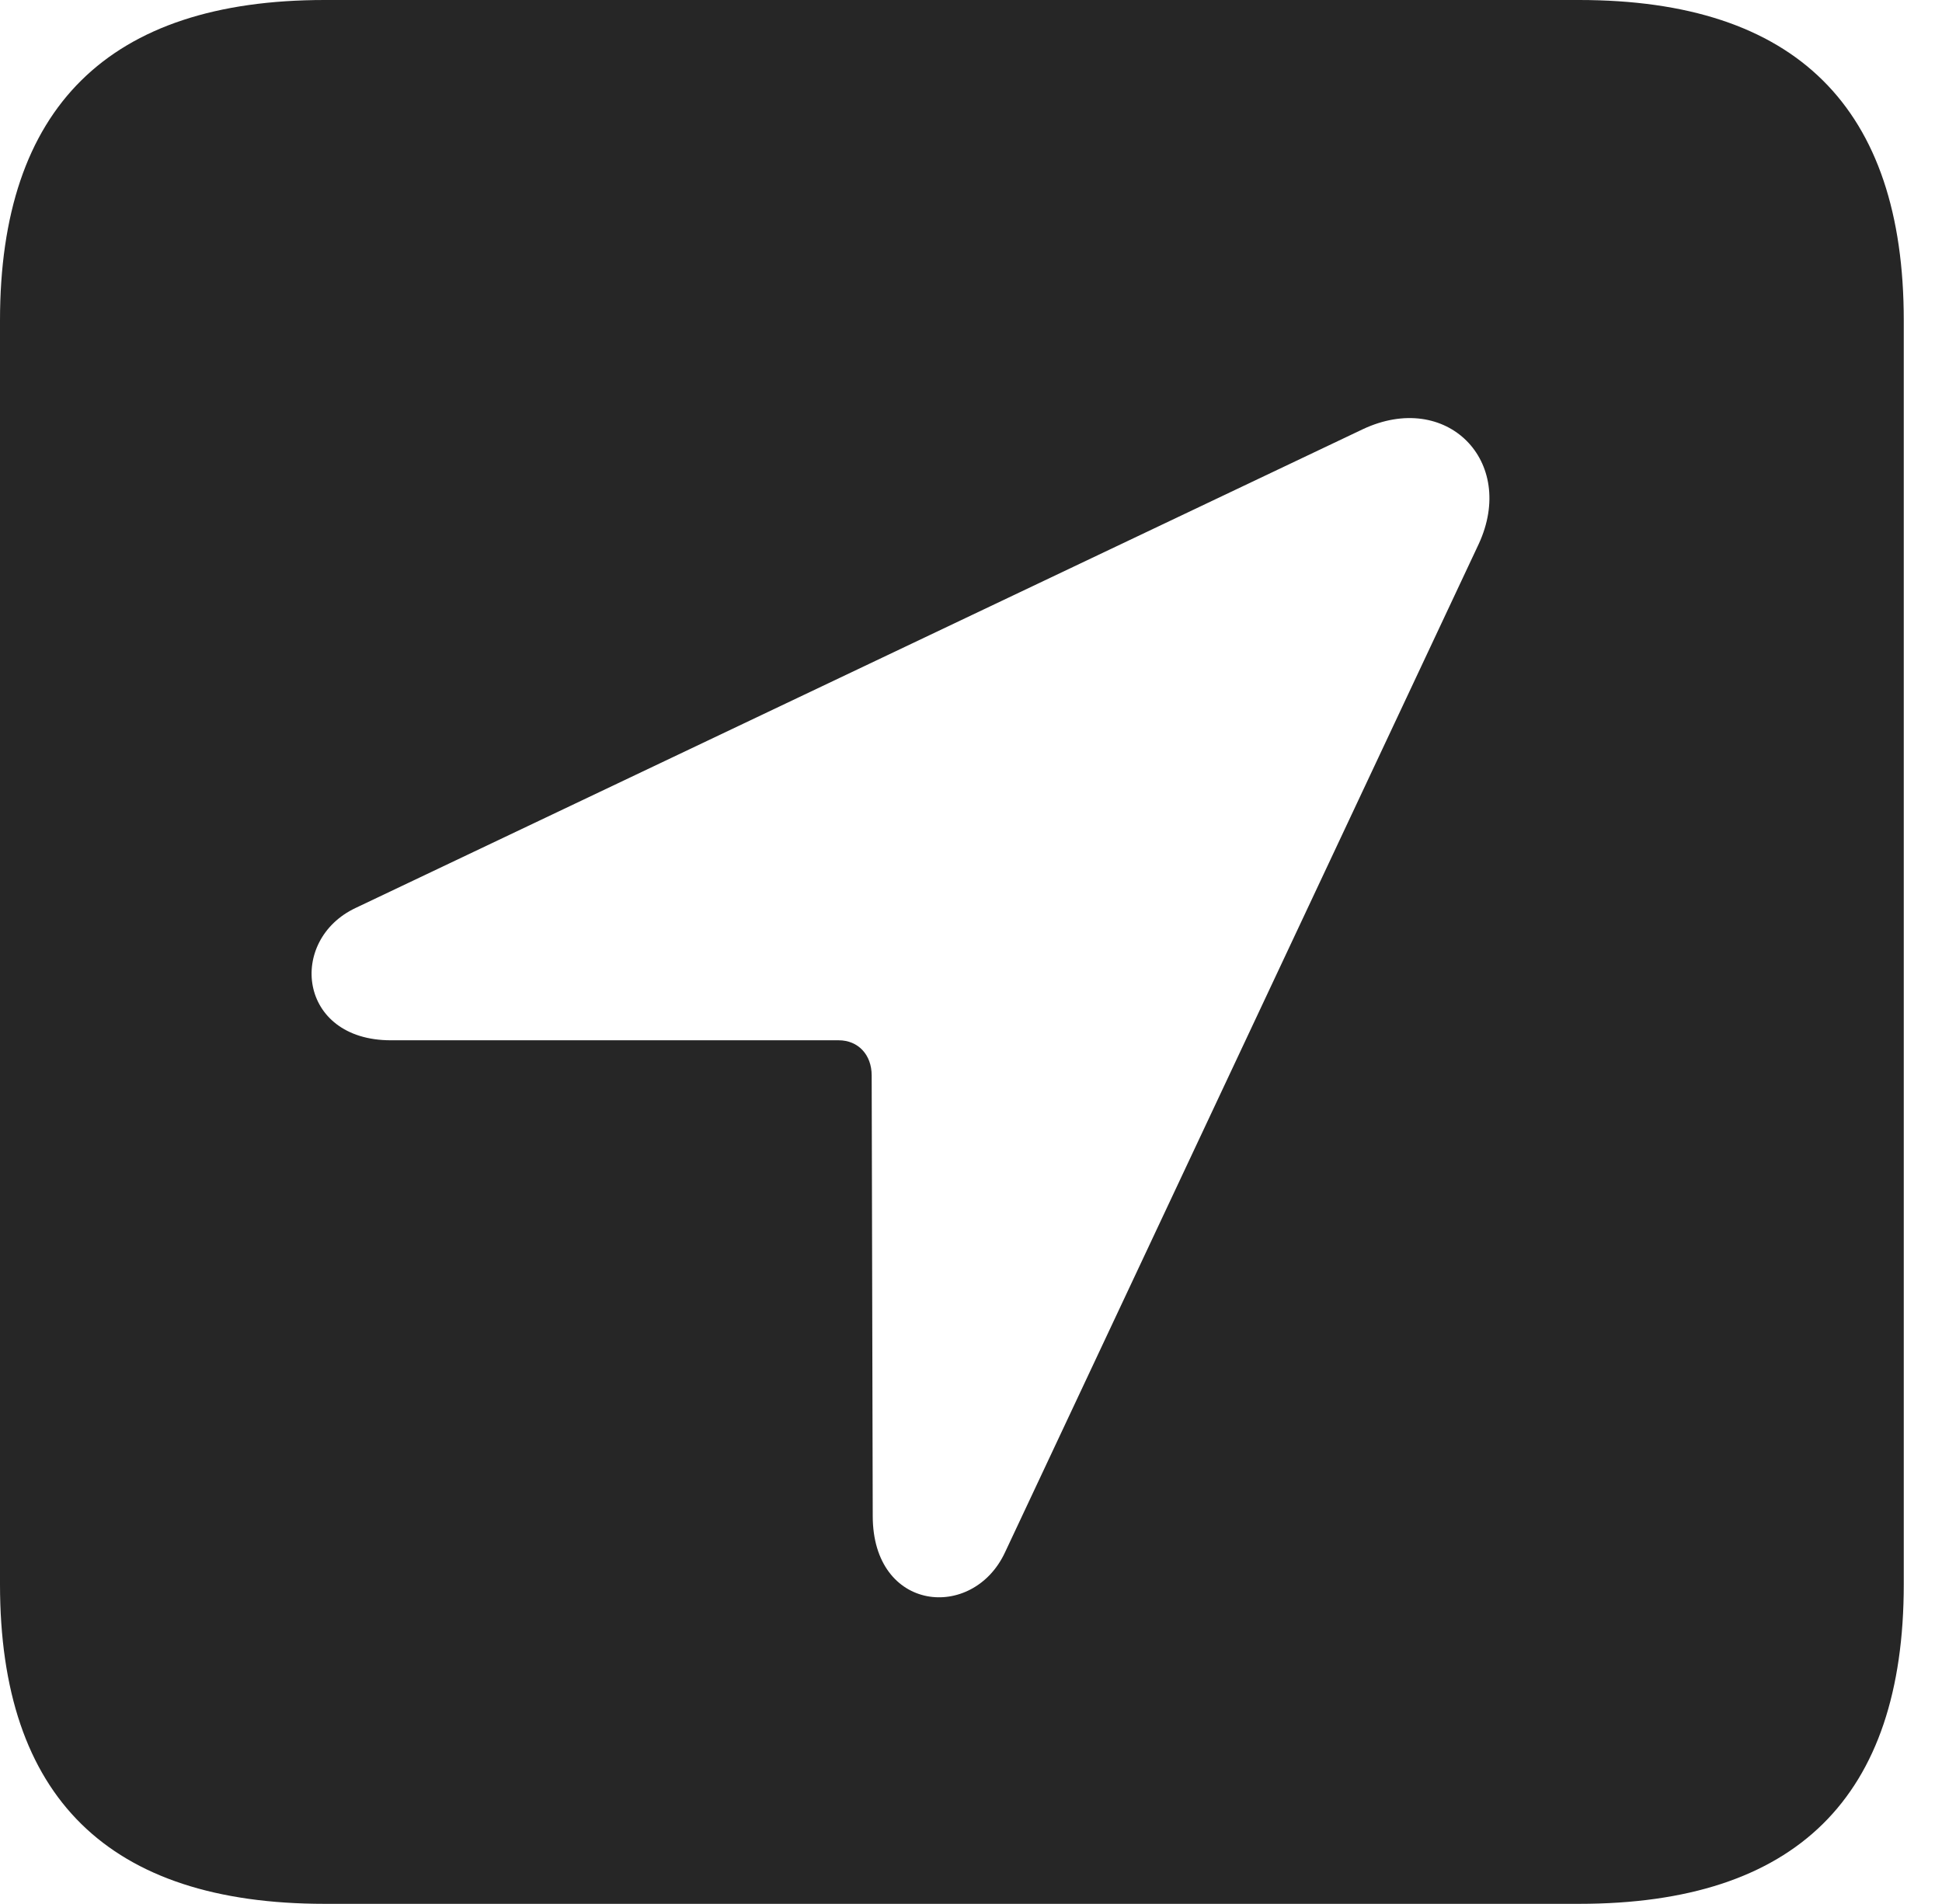 <?xml version="1.0" encoding="UTF-8"?>
<!--Generator: Apple Native CoreSVG 341-->
<!DOCTYPE svg
PUBLIC "-//W3C//DTD SVG 1.1//EN"
       "http://www.w3.org/Graphics/SVG/1.1/DTD/svg11.dtd">
<svg version="1.1" xmlns="http://www.w3.org/2000/svg" xmlns:xlink="http://www.w3.org/1999/xlink" viewBox="0 0 18.34 17.979">
 <g>
  <rect height="17.979" opacity="0" width="18.34" x="0" y="0"/>
  <path d="M17.979 3.027L17.979 14.961C17.979 16.973 16.963 17.979 14.912 17.979L3.066 17.979C1.025 17.979 0 16.973 0 14.961L0 3.027C0 1.016 1.025 0 3.066 0L14.912 0C16.963 0 17.979 1.016 17.979 3.027ZM12.871 4.053L3.359 8.574C2.715 8.877 2.812 9.824 3.691 9.824L7.92 9.824C8.105 9.824 8.232 9.961 8.232 10.156L8.242 14.316C8.242 15.225 9.189 15.312 9.492 14.658L13.965 5.137C14.326 4.355 13.662 3.682 12.871 4.053Z" fill="black" fill-opacity="0.85"/>
 </g>
</svg>
